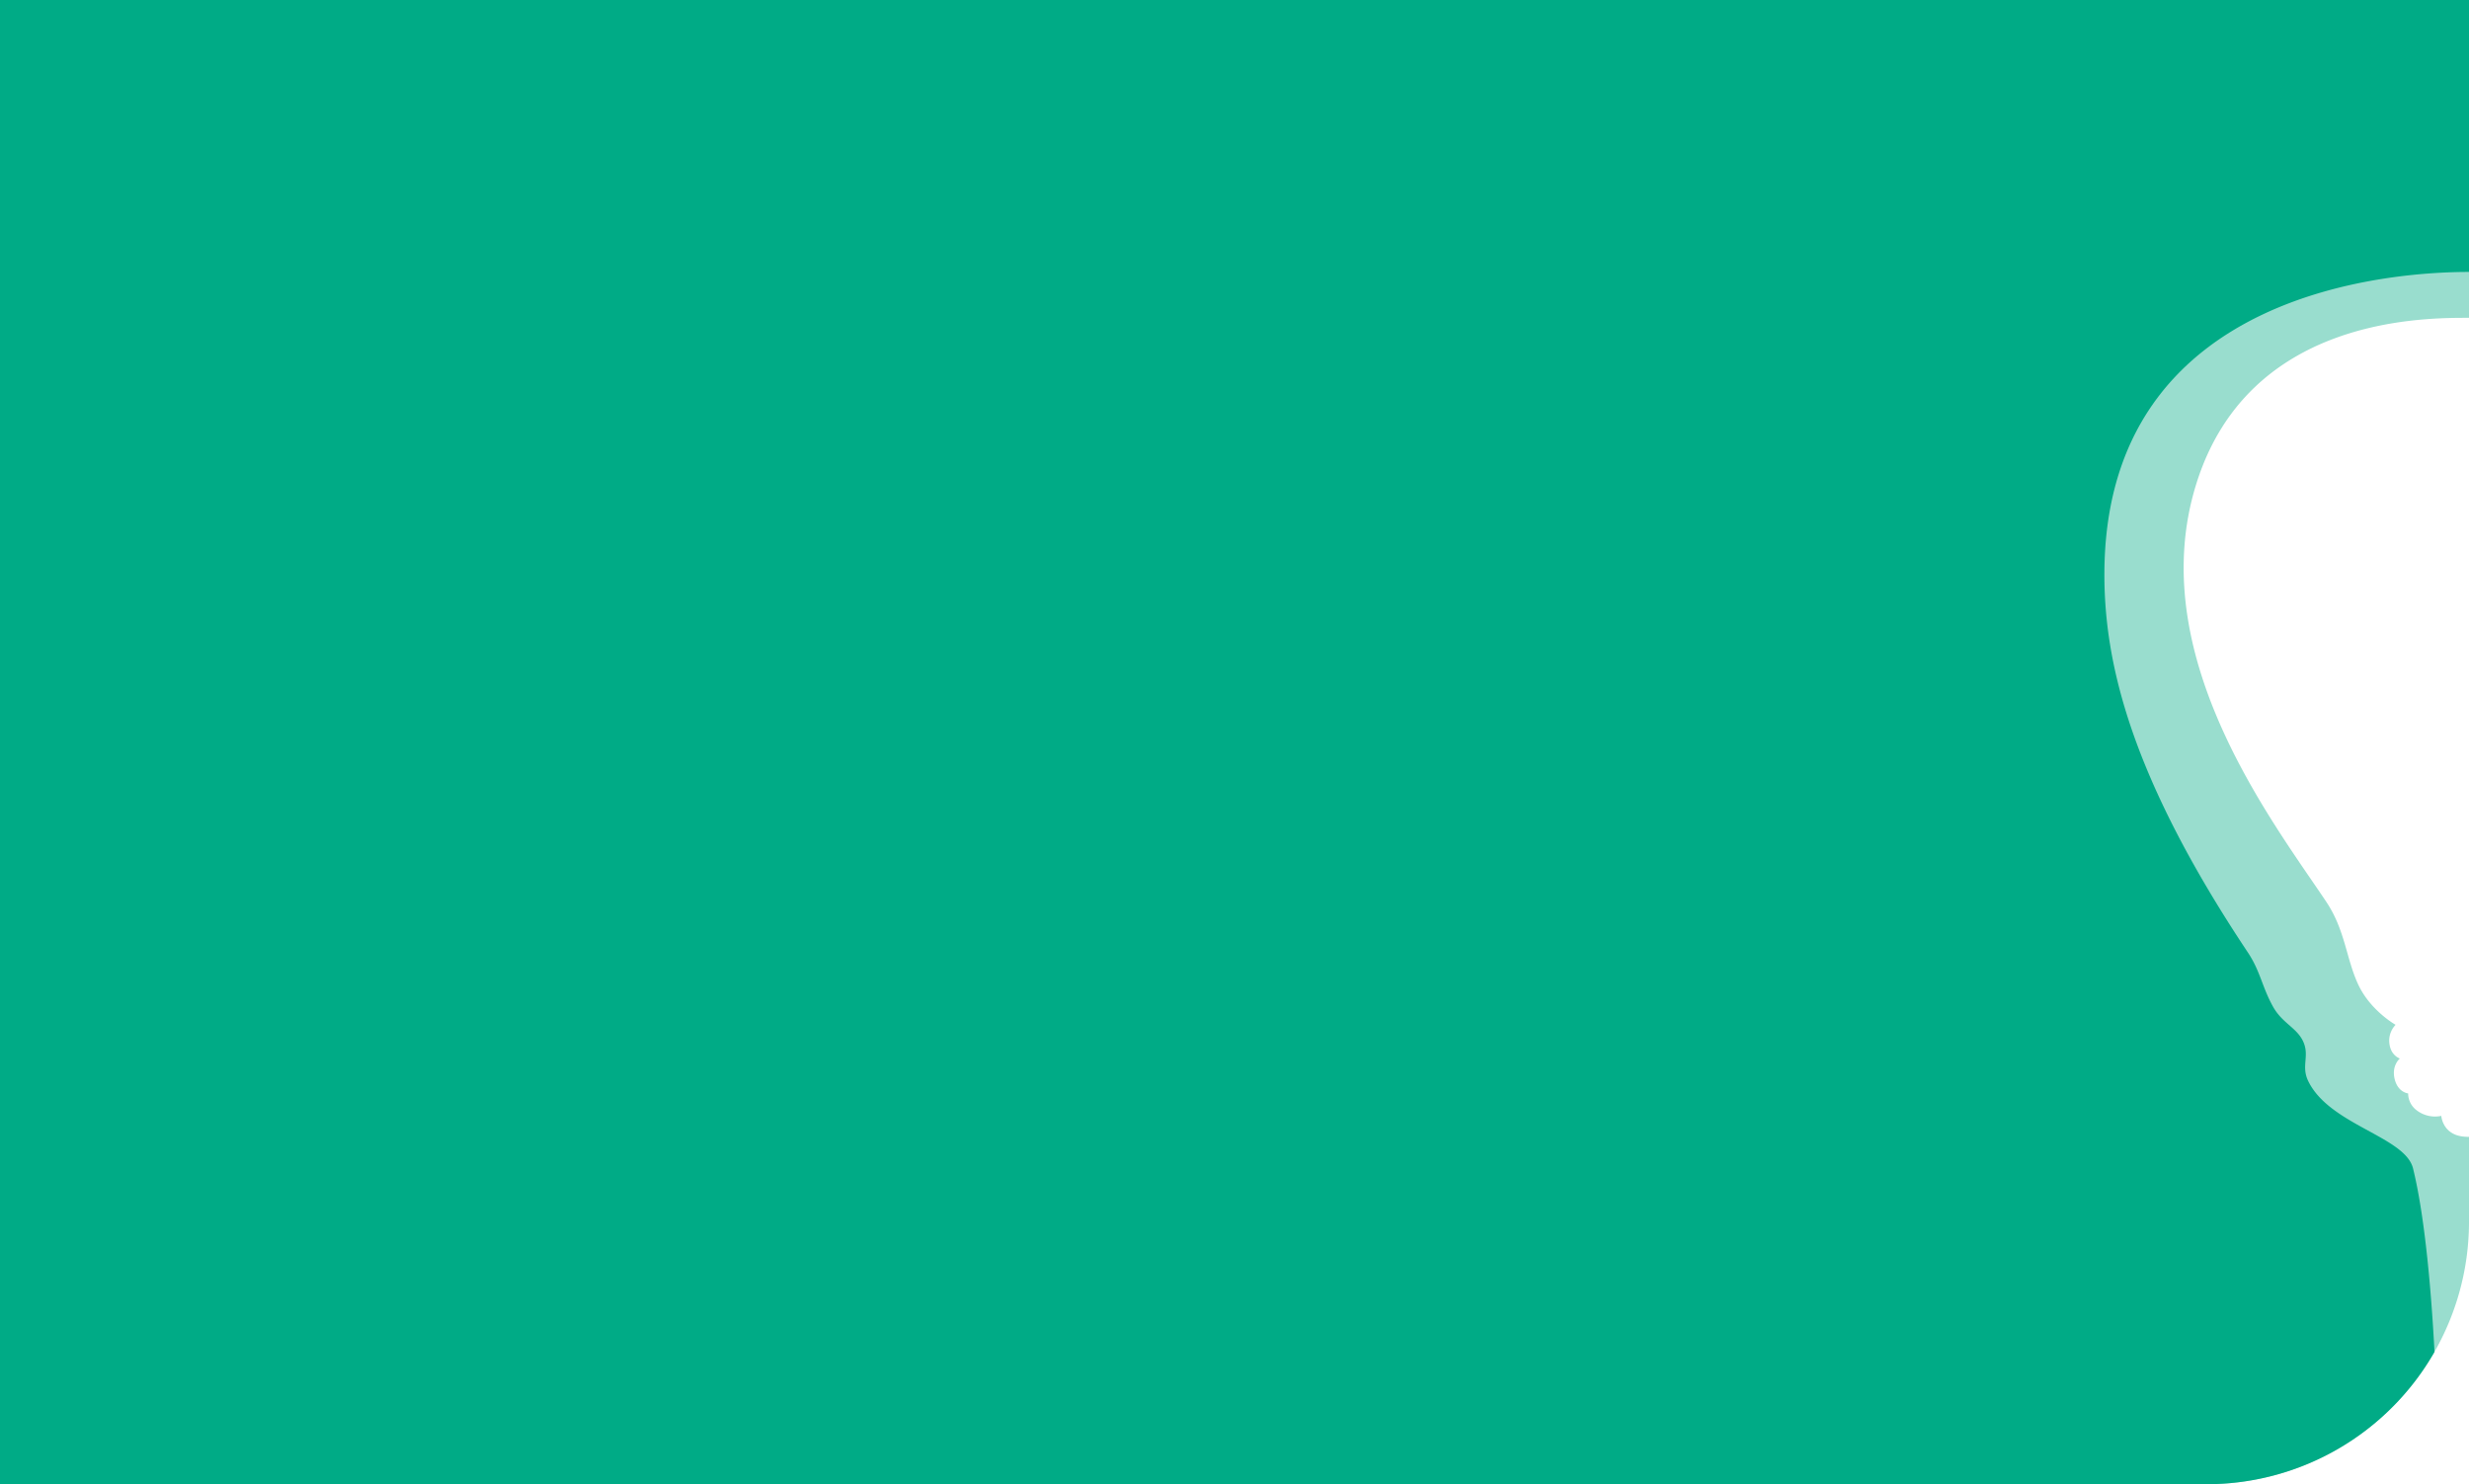 <svg xmlns="http://www.w3.org/2000/svg" viewBox="0 0 1091 656">
  <title>II</title>
  <g id="Curva">
    <path d="M1091,140.475V-61H0V656H975a116,116,0,0,0,116-116V502.475c-3.169,0-7.131-.475-9.904-3.724a10.713,10.713,0,0,1-2.346-5.546,13.366,13.366,0,0,1-11.162-2.694,9.244,9.244,0,0,1-3.469-7.239s-4.77-.407-6.078-6.825c-1.165-5.722,2.417-8.596,2.417-8.596s-4.714-1.446-4.714-8.093a10.192,10.192,0,0,1,2.813-6.802s-11.104-6.256-16.48-17.747-5.756-24.057-14.134-36.604C1004.135,362.952,947,289.427,970.452,214,993.424,140.119,1070.598,140.475,1091,140.475Z" fill="#00ab86" opacity="0.4"/>
  </g>
  <g id="Capa_23" data-name="Capa 23">
    <path d="M0-61V656H975a115.955,115.955,0,0,0,100.757-58.485c-1.187-22.572-3.854-58.237-9.486-81.103-3.477-14.114-37.047-19.154-46.379-38.736-3.23-6.777,1.042-11.327-2.507-18.037-2.953-5.584-9.06-7.633-13.011-14.759-4.863-8.772-5.557-15.606-11.103-23.932-51.658-77.552-63.384-127.698-63.384-167.016,0-127.718,131.838-133.739,161.113-133.739V-61Z" fill="#00ab86"/>
  </g>
</svg>
